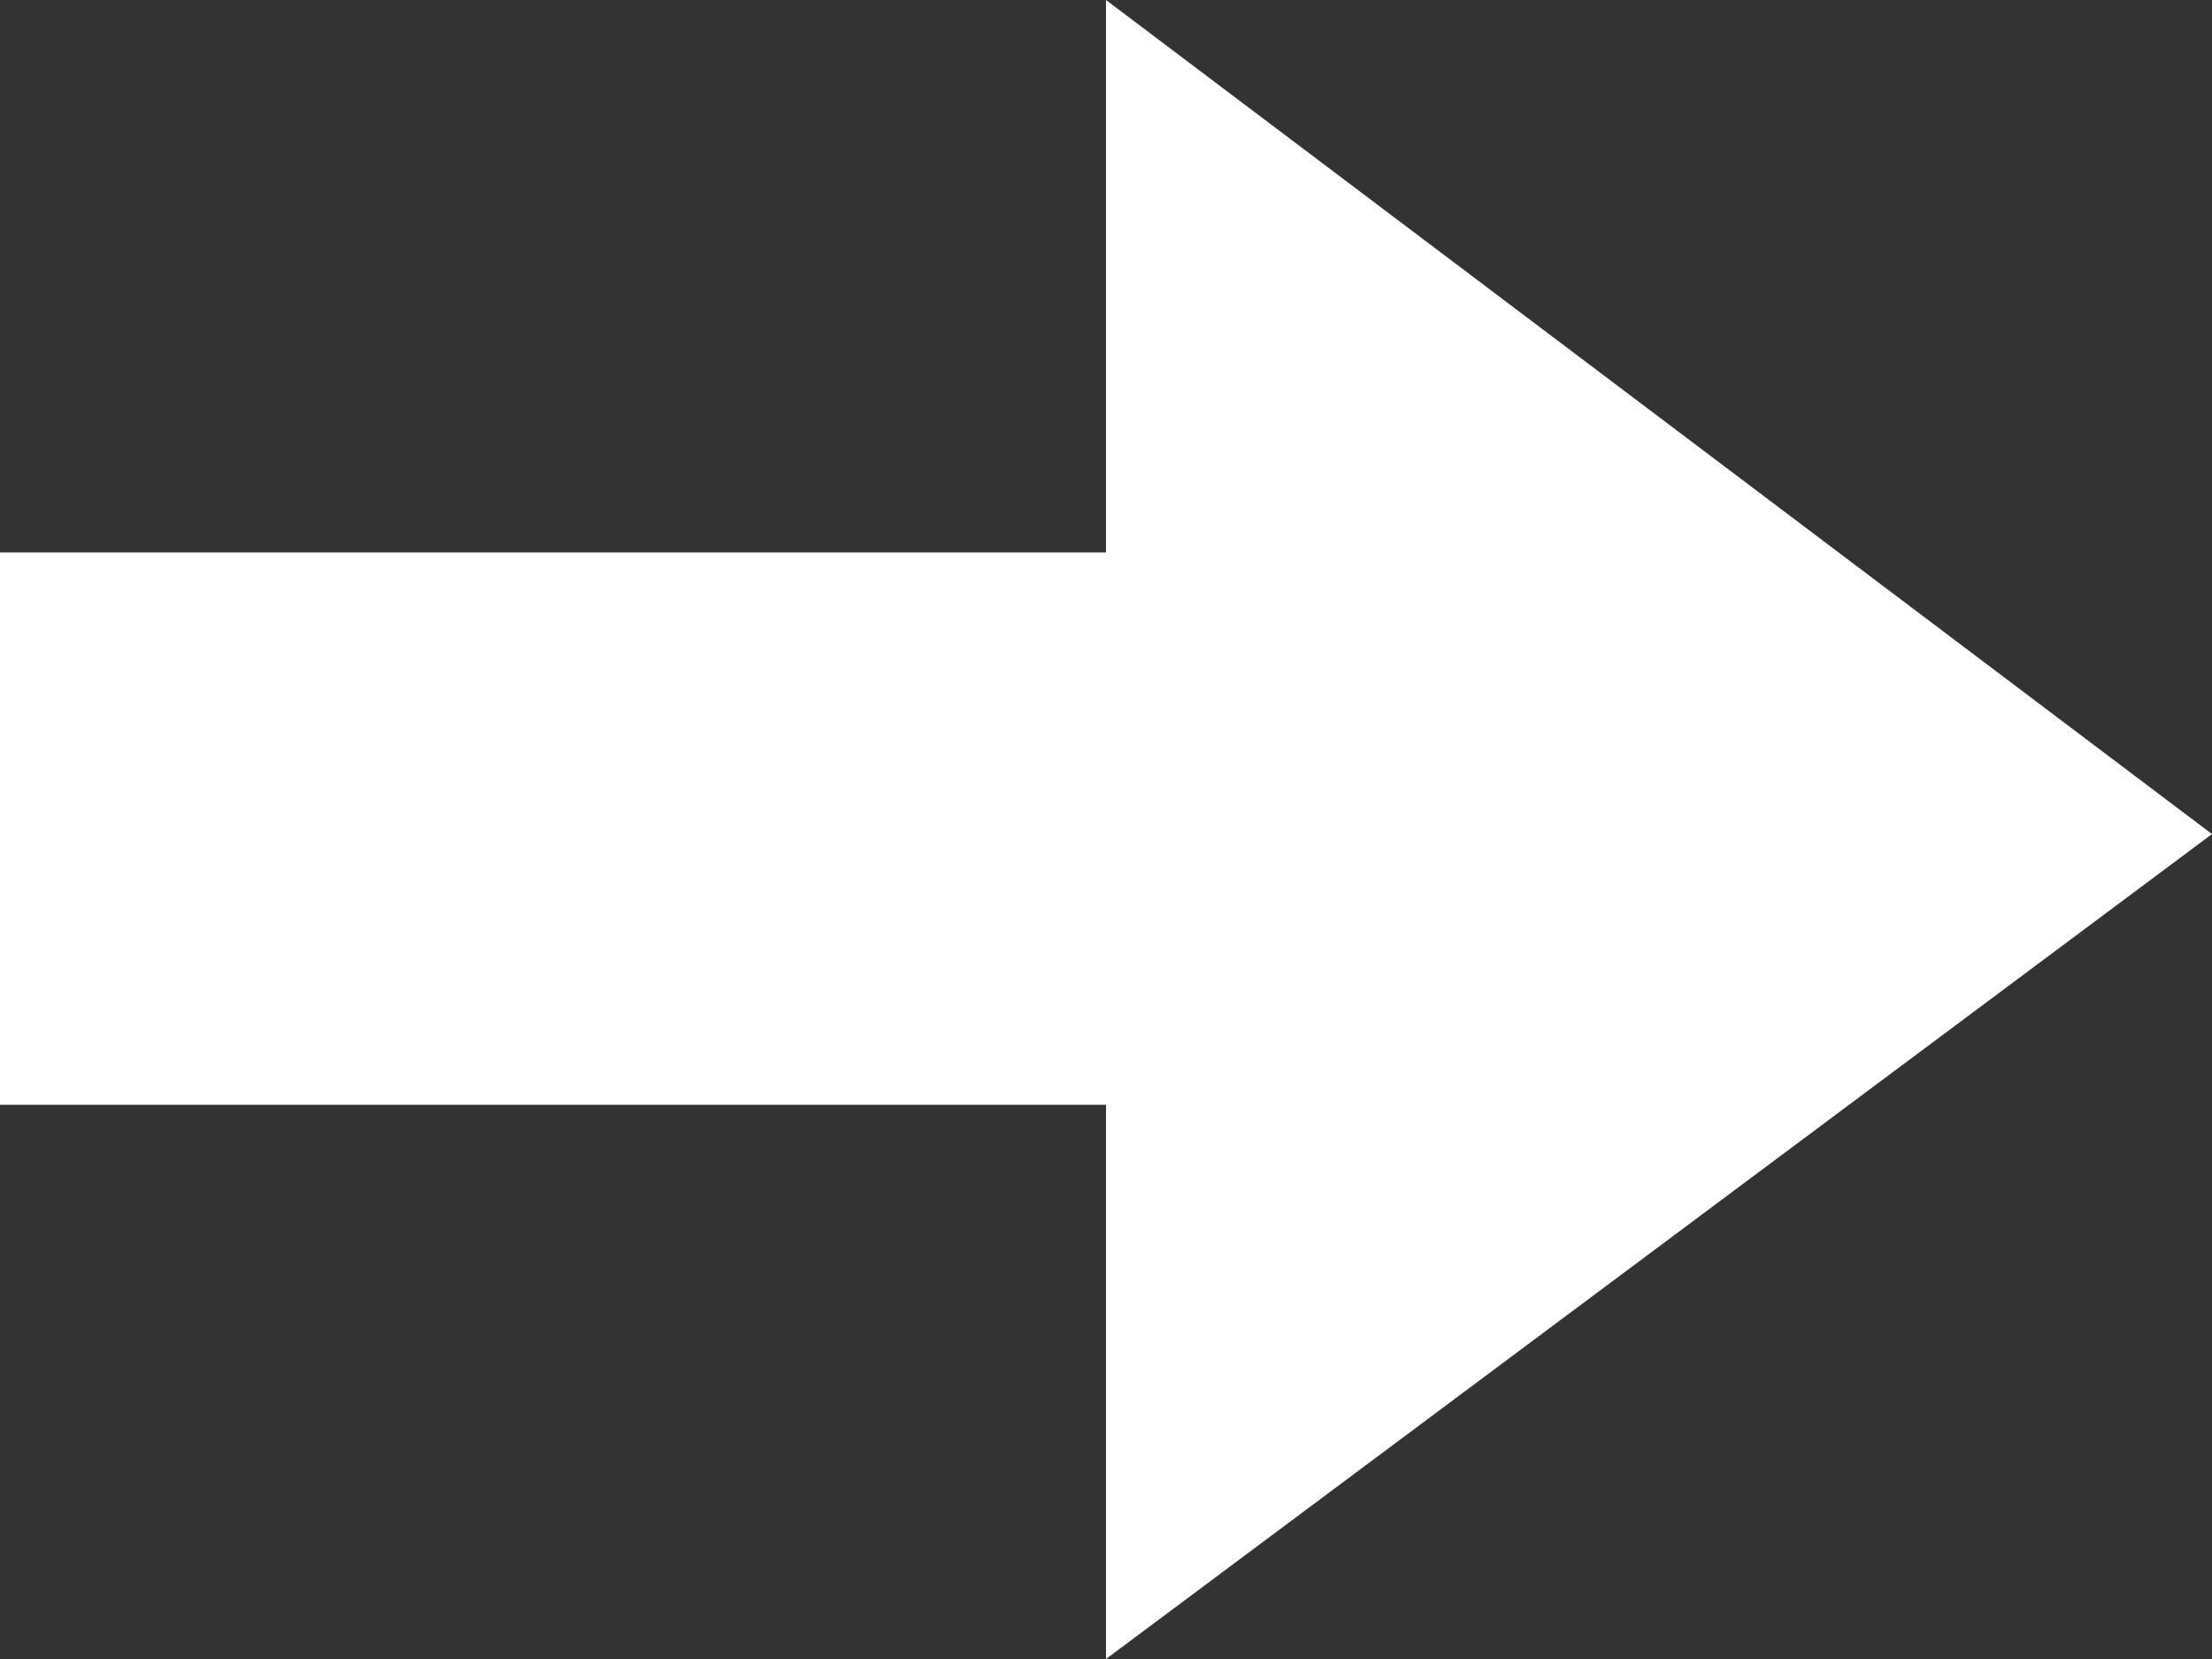 <?xml version="1.0" encoding="UTF-8"?>
<svg width="16px" height="12px" viewBox="0 0 16 12" version="1.1" xmlns="http://www.w3.org/2000/svg" xmlns:xlink="http://www.w3.org/1999/xlink">
    <rect x="0" y="0" width="16" height="12" fill="#333333" stroke="none"/>
    <!-- Generator: Sketch 50.2 (55047) - http://www.bohemiancoding.com/sketch -->
    <title>OptionIconNegative</title>
    <desc>Created with Sketch.</desc>
    <defs></defs>
    <g id="OptionIconNegative" stroke="none" stroke-width="1" fill="none" fill-rule="evenodd">
        <polygon id="Fill-94" fill="#FFFFFF" points="0 7.991 0 3.996 8 3.996 8 0 16 6.033 8 12 8 7.991"></polygon>
    </g>
</svg>